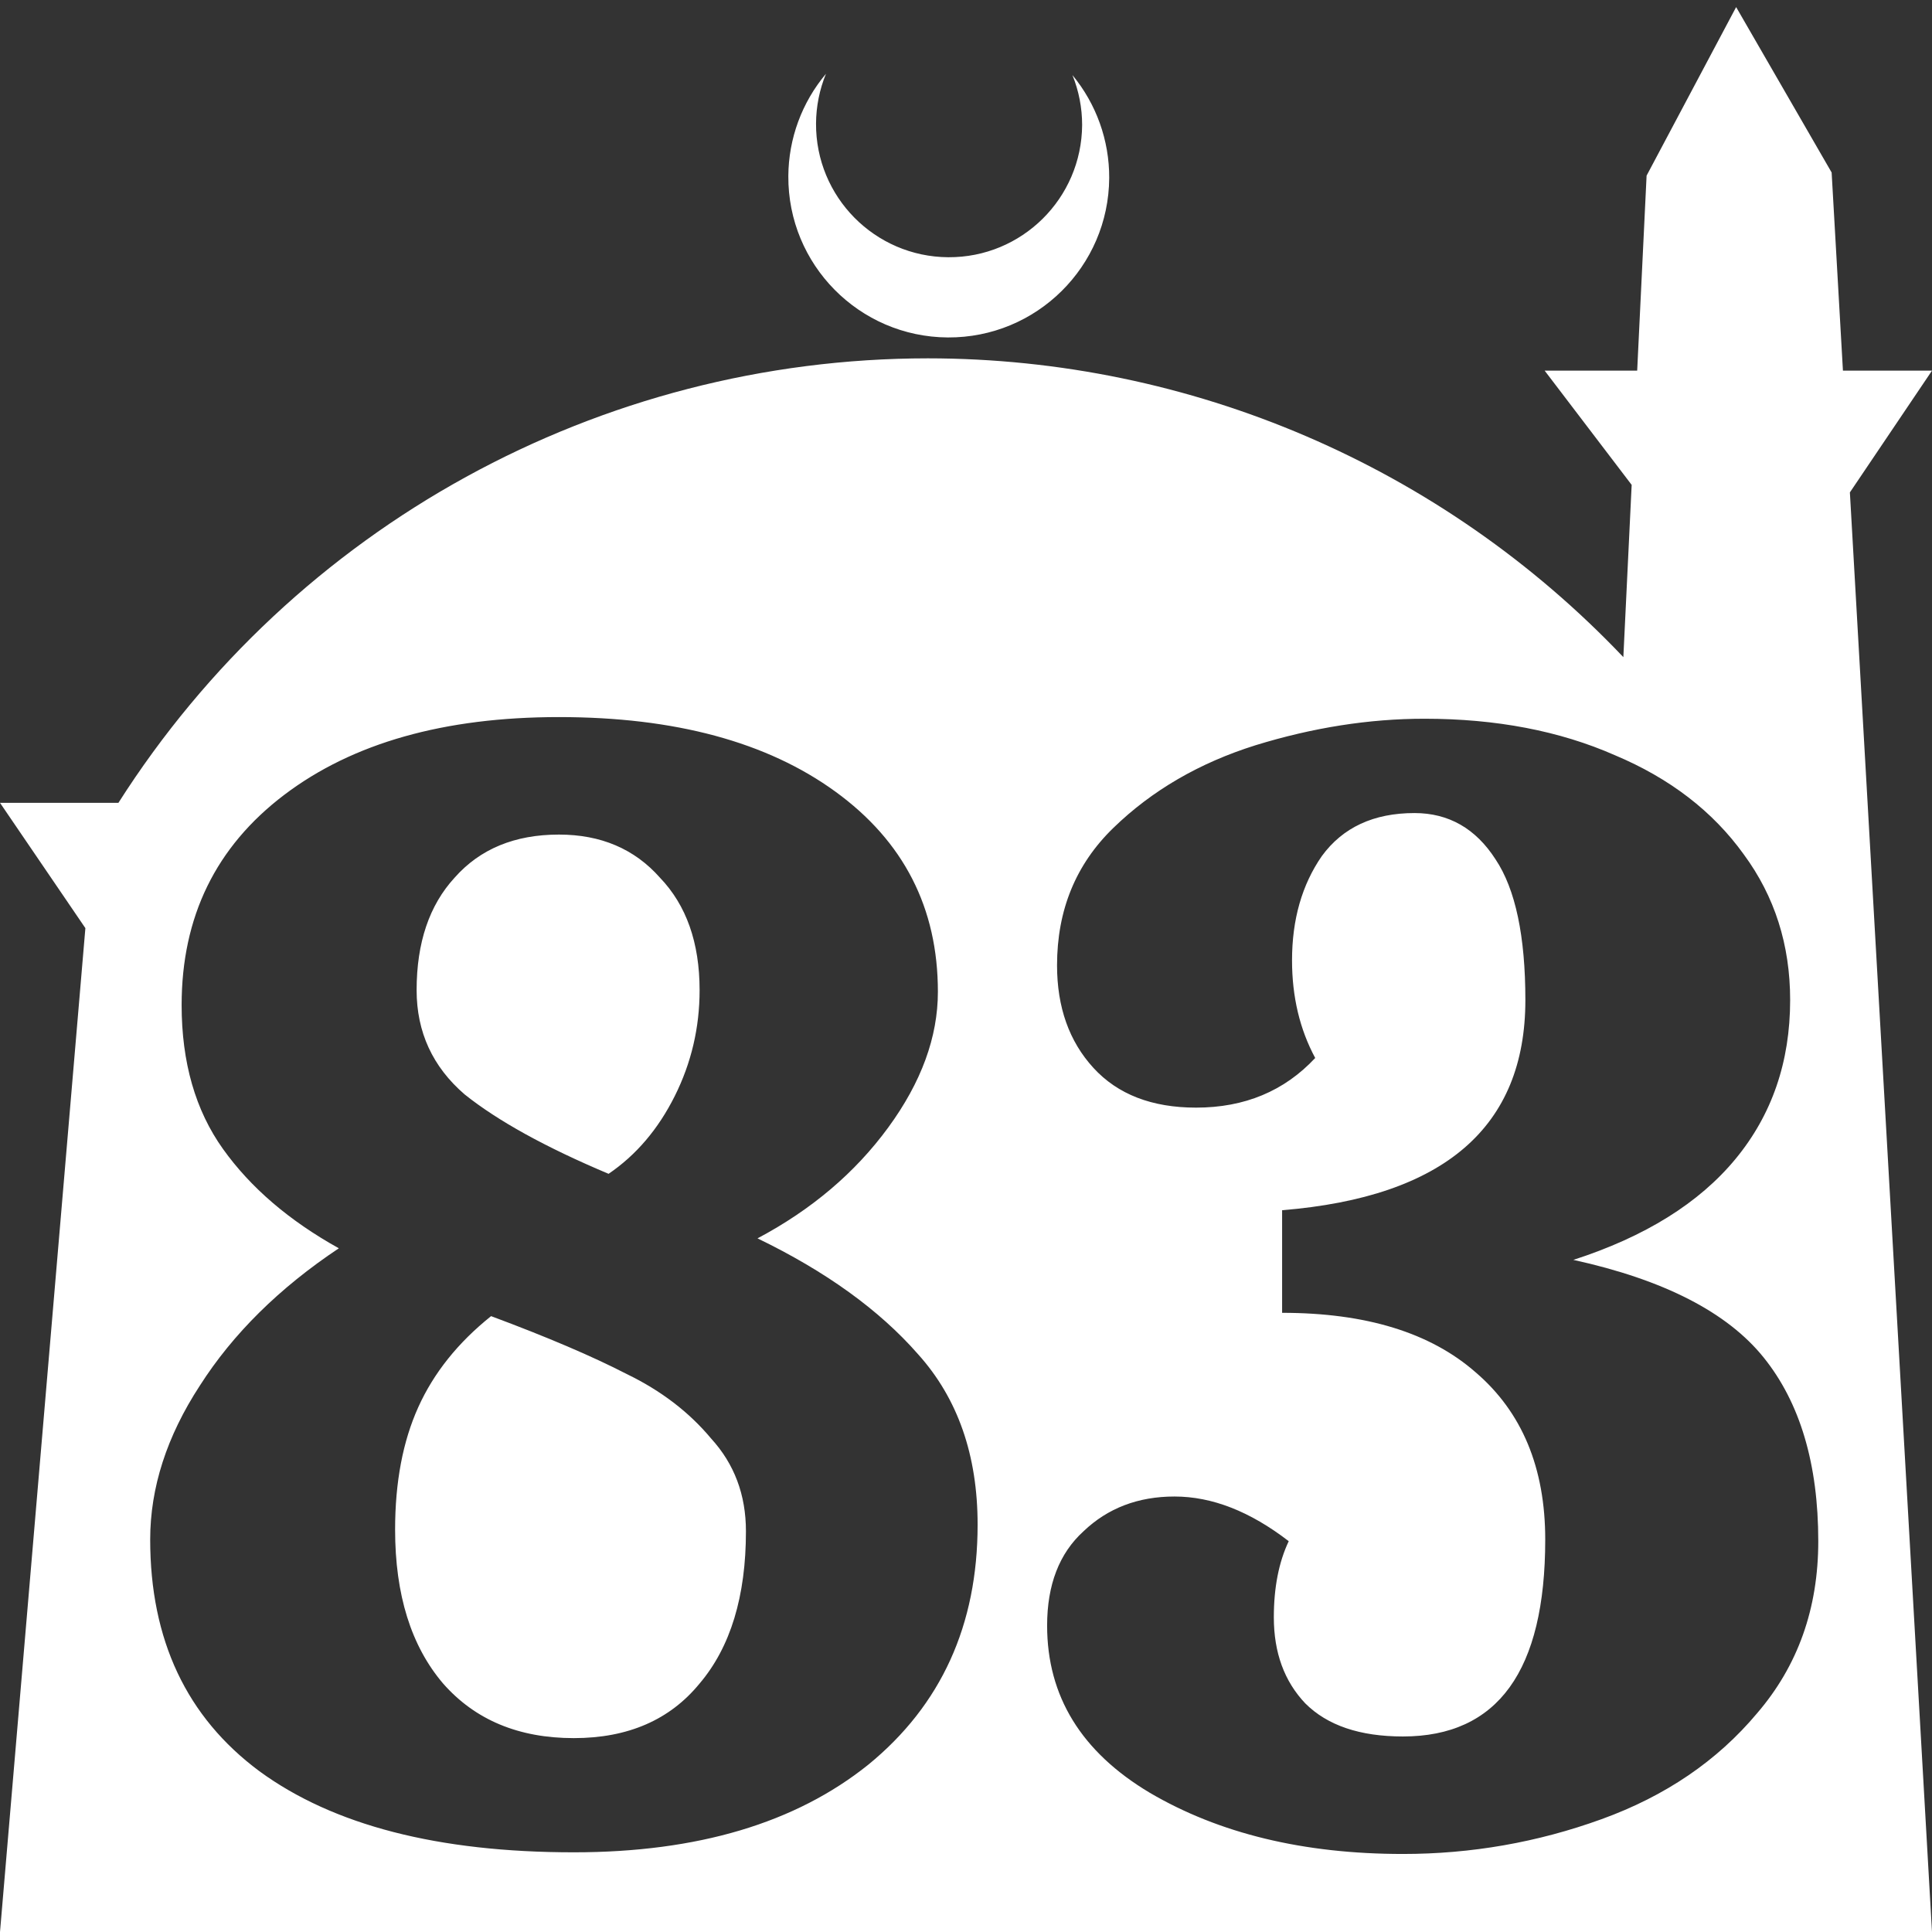 <?xml version="1.0" encoding="UTF-8" standalone="no"?>
<!-- Created with Inkscape (http://www.inkscape.org/) -->

<svg
   width="172.67mm"
   height="172.67mm"
   viewBox="0 0 172.67 172.67"
   version="1.1"
   id="svg1"
   xml:space="preserve"
   xmlns="http://www.w3.org/2000/svg"
   xmlns:svg="http://www.w3.org/2000/svg"><rect x="0" y="0" width="172.67" height="172.67" fill="#333333" stroke="none"/><defs
     id="defs1" /><g
     id="layer1"
     transform="translate(157.251,198.81)"><path
       id="path5"
       style="fill:#ffffff;fill-opacity:1;stroke-width:0.805;stroke-linecap:round;stroke-linejoin:round"
       d="M -2.086 -198.177 L -10.089 -183.113 L -10.93 -165.684 L -19.199 -165.684 L -11.423 -155.474 L -12.166 -140.079 C -28.353 -157.121 -50.824 -166.774 -74.327 -166.784 C -103.645 -166.774 -130.927 -151.792 -146.667 -127.059 L -157.251 -127.059 L -149.62 -115.86 L -157.251 -26.14 L -8.514 -26.14 L 15.419 -26.14 L 8.08 -154.802 L 15.419 -165.684 L 7.459 -165.684 L 6.449 -183.393 L -2.086 -198.177 z M -83.431 -192.216 C -85.585 -189.655 -86.775 -186.421 -86.795 -183.075 C -86.842 -175.155 -80.46 -168.697 -72.54 -168.651 C -64.621 -168.604 -58.163 -174.986 -58.117 -182.905 C -58.103 -186.26 -59.266 -189.514 -61.404 -192.1 C -60.831 -190.684 -60.537 -189.17 -60.537 -187.641 C -60.576 -181.074 -65.931 -175.782 -72.498 -175.82 C -79.065 -175.859 -84.358 -181.214 -84.319 -187.781 C -84.309 -189.303 -84.008 -190.808 -83.431 -192.216 z M -107.297 -134.722 C -96.944 -134.722 -88.71 -132.503 -82.597 -128.066 C -76.484 -123.629 -73.428 -117.664 -73.428 -110.17 C -73.428 -106.127 -74.907 -102.085 -77.865 -98.043 C -80.823 -94 -84.717 -90.697 -89.549 -88.133 C -83.435 -85.175 -78.653 -81.724 -75.202 -77.78 C -71.653 -73.836 -69.878 -68.758 -69.878 -62.547 C -69.878 -53.574 -73.132 -46.425 -79.639 -41.101 C -86.147 -35.875 -94.923 -33.262 -105.966 -33.262 C -118.094 -33.262 -127.46 -35.678 -134.066 -40.509 C -140.574 -45.341 -143.828 -52.243 -143.828 -61.215 C -143.828 -65.85 -142.349 -70.435 -139.391 -74.97 C -136.433 -79.604 -132.292 -83.696 -126.968 -87.246 C -131.405 -89.711 -134.855 -92.669 -137.32 -96.12 C -139.785 -99.571 -141.018 -103.86 -141.018 -108.987 C -141.018 -116.875 -137.961 -123.136 -131.848 -127.771 C -125.735 -132.405 -117.551 -134.722 -107.297 -134.722 z M -29.945 -134.574 C -23.536 -134.574 -17.866 -133.489 -12.936 -131.32 C -8.006 -129.25 -4.161 -126.291 -1.401 -122.446 C 1.36 -118.699 2.741 -114.361 2.741 -109.431 C 2.741 -103.909 1.114 -99.176 -2.14 -95.232 C -5.394 -91.288 -10.225 -88.281 -16.634 -86.21 C -8.549 -84.435 -2.879 -81.527 0.375 -77.484 C 3.628 -73.442 5.255 -67.97 5.255 -61.068 C 5.255 -55.053 3.431 -49.926 -0.217 -45.686 C -3.767 -41.446 -8.401 -38.291 -14.12 -36.221 C -19.839 -34.15 -25.755 -33.114 -31.868 -33.114 C -40.742 -33.114 -48.285 -34.939 -54.497 -38.587 C -60.61 -42.235 -63.666 -47.214 -63.666 -53.524 C -63.666 -57.173 -62.582 -59.983 -60.412 -61.955 C -58.243 -64.026 -55.532 -65.061 -52.278 -65.061 C -48.926 -65.061 -45.524 -63.73 -42.073 -61.068 C -42.96 -59.194 -43.404 -56.926 -43.404 -54.264 C -43.404 -51.109 -42.467 -48.545 -40.594 -46.573 C -38.622 -44.601 -35.713 -43.615 -31.868 -43.615 C -23.388 -43.615 -19.148 -49.482 -19.148 -61.215 C -19.148 -67.624 -21.219 -72.604 -25.36 -76.154 C -29.403 -79.703 -35.171 -81.478 -42.664 -81.478 L -42.664 -90.648 C -28.17 -91.831 -20.923 -98.092 -20.923 -109.431 C -20.923 -115.149 -21.81 -119.34 -23.585 -122.002 C -25.36 -124.763 -27.776 -126.144 -30.832 -126.144 C -34.481 -126.144 -37.242 -124.862 -39.115 -122.298 C -40.89 -119.734 -41.777 -116.628 -41.777 -112.98 C -41.777 -109.726 -41.087 -106.818 -39.706 -104.254 C -42.467 -101.296 -46.017 -99.817 -50.355 -99.817 C -54.299 -99.817 -57.356 -101 -59.525 -103.367 C -61.694 -105.733 -62.779 -108.79 -62.779 -112.537 C -62.779 -117.467 -61.103 -121.559 -57.75 -124.813 C -54.299 -128.165 -50.06 -130.63 -45.031 -132.207 C -39.904 -133.785 -34.875 -134.574 -29.945 -134.574 z M -107.297 -124.221 C -111.241 -124.221 -114.346 -122.939 -116.614 -120.376 C -118.882 -117.911 -120.016 -114.558 -120.016 -110.318 C -120.016 -106.572 -118.586 -103.466 -115.727 -101.001 C -112.769 -98.634 -108.48 -96.268 -102.86 -93.901 C -100.395 -95.577 -98.423 -97.895 -96.944 -100.853 C -95.465 -103.811 -94.725 -106.966 -94.725 -110.318 C -94.725 -114.558 -95.908 -117.911 -98.275 -120.376 C -100.543 -122.939 -103.55 -124.221 -107.297 -124.221 z M -113.361 -81.182 C -116.319 -78.816 -118.488 -76.104 -119.868 -73.047 C -121.249 -69.991 -121.939 -66.343 -121.939 -62.103 C -121.939 -56.285 -120.509 -51.7 -117.65 -48.348 C -114.79 -45.094 -110.896 -43.468 -105.966 -43.468 C -101.134 -43.468 -97.387 -45.094 -94.725 -48.348 C -91.964 -51.602 -90.584 -56.138 -90.584 -61.955 C -90.584 -65.209 -91.619 -67.969 -93.69 -70.237 C -95.662 -72.603 -98.176 -74.526 -101.233 -76.005 C -104.289 -77.583 -108.332 -79.309 -113.361 -81.182 z " /></g></svg>
